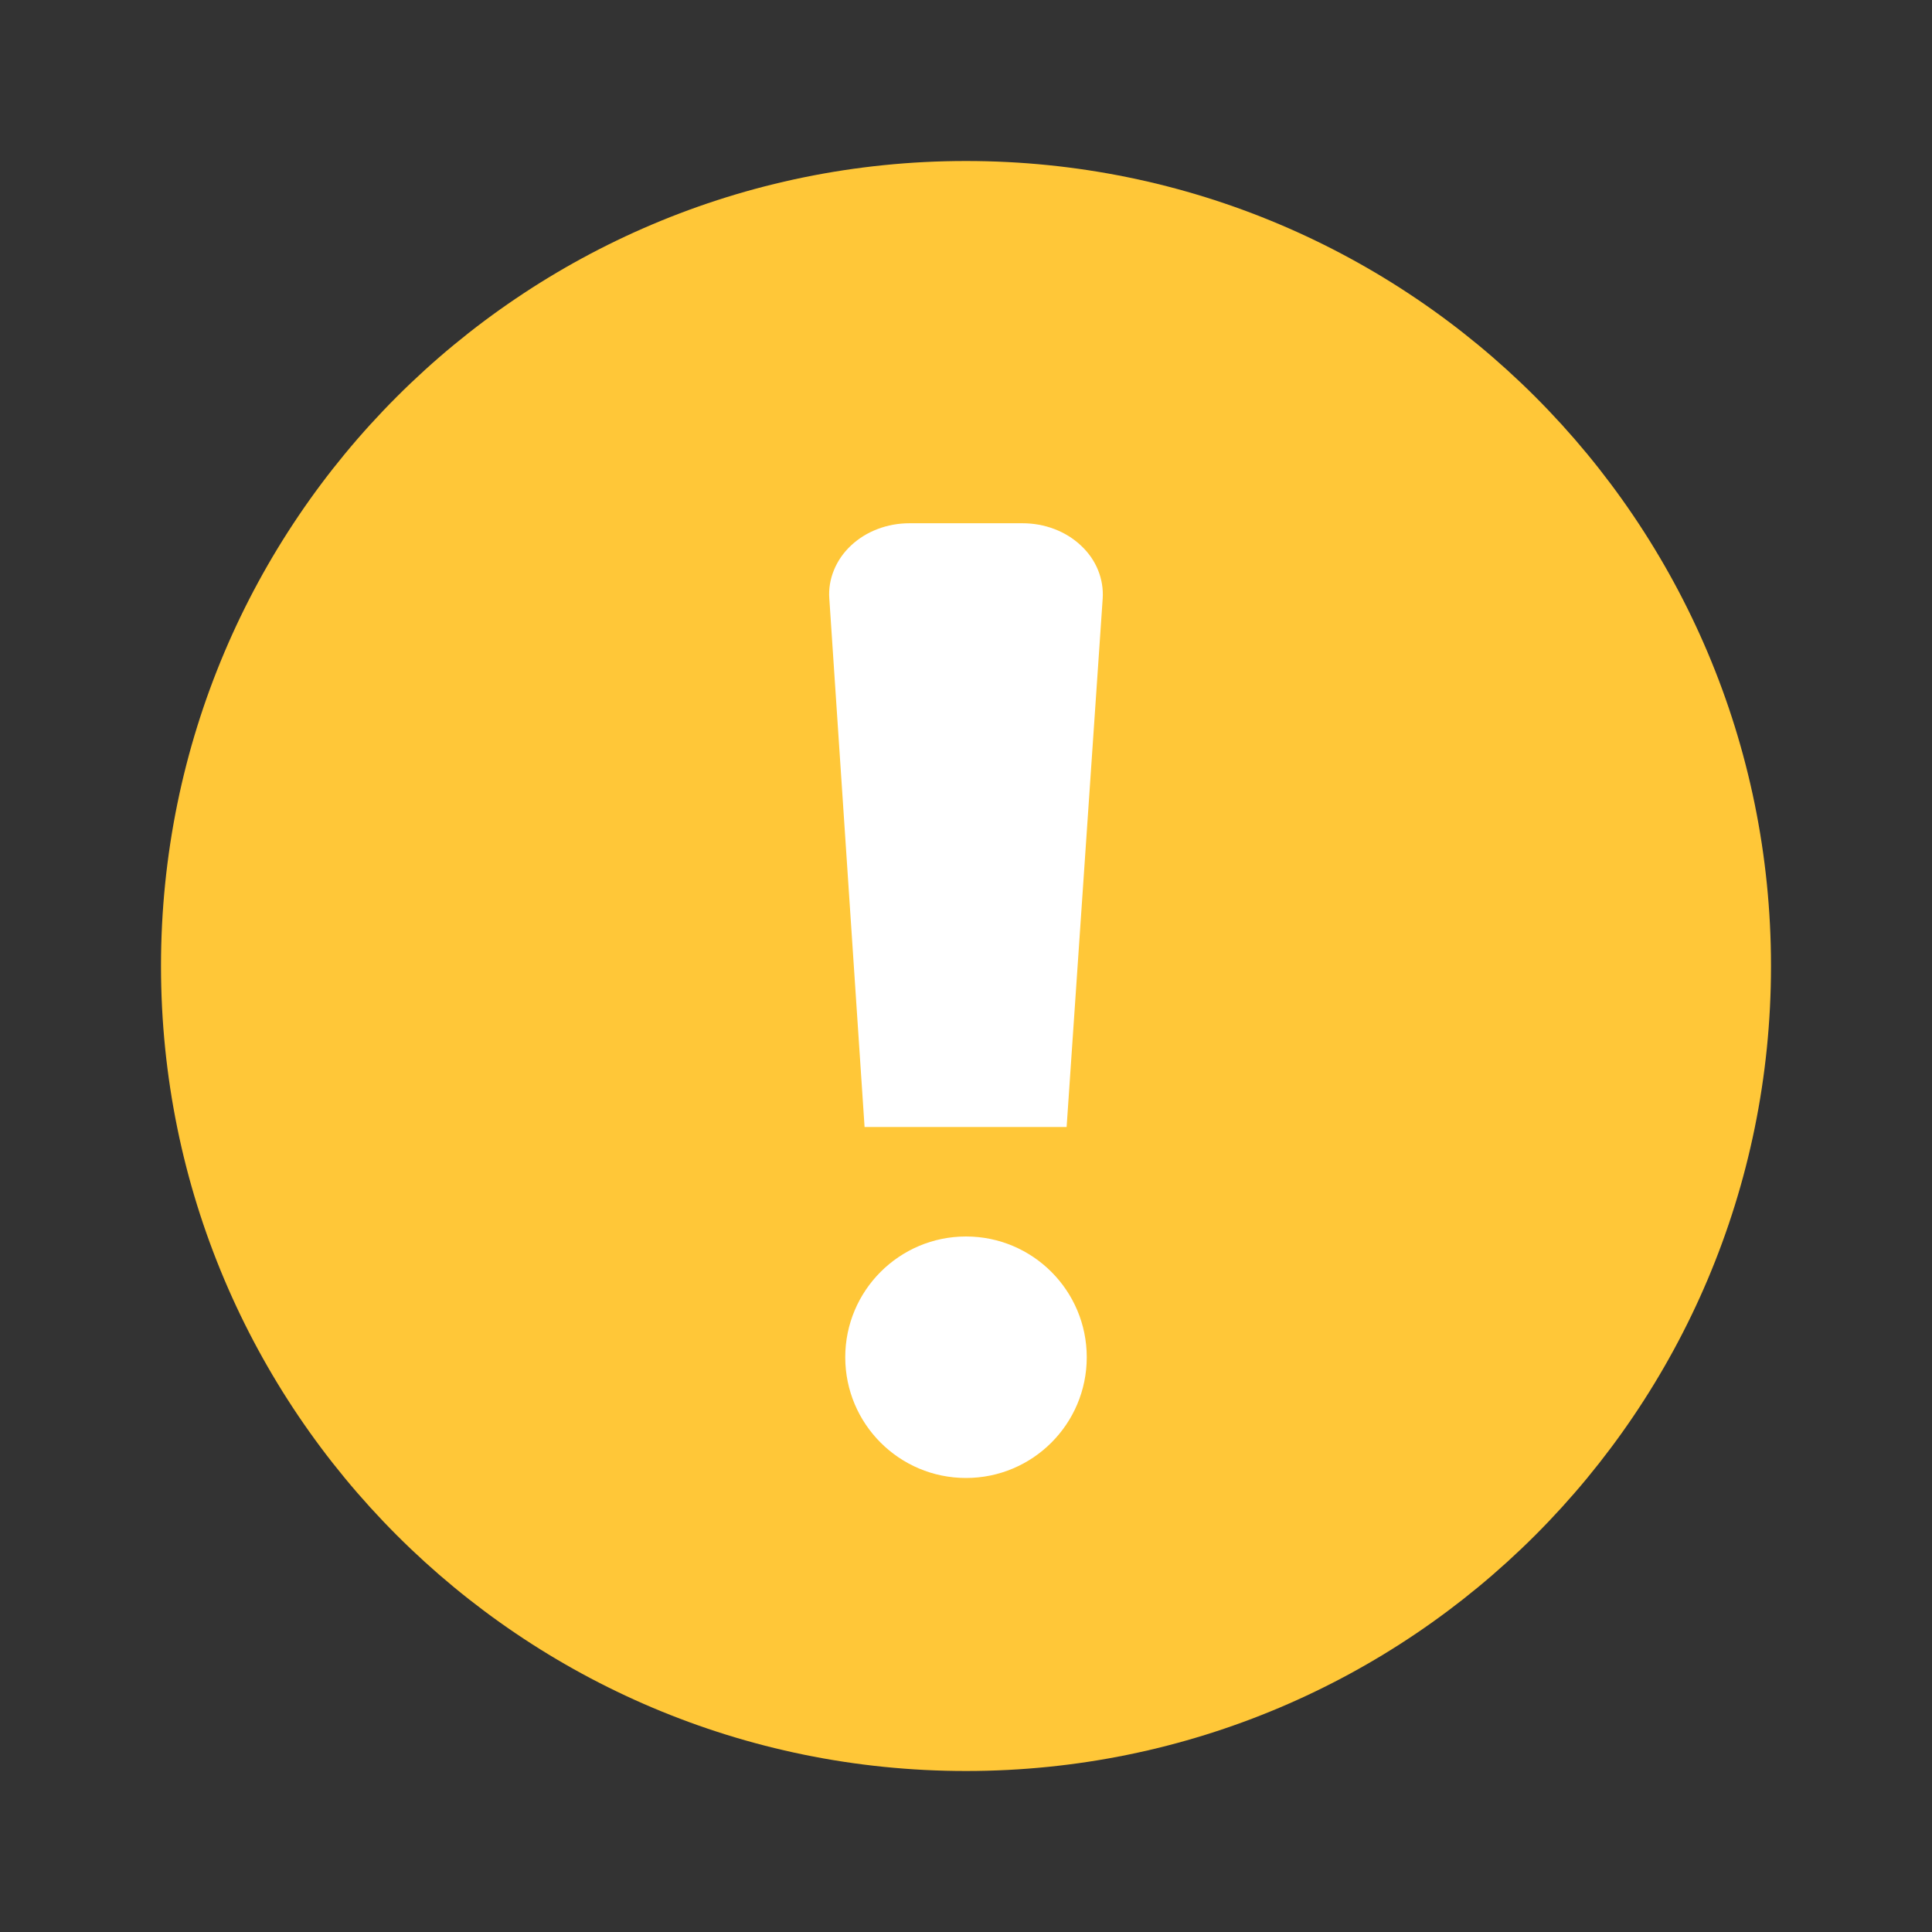 <svg width="24" height="24" viewBox="0 0 24 24" fill="none" xmlns="http://www.w3.org/2000/svg">
<rect x="0" y="0" width="24" height="24" fill="#333333" stroke="none"/>
<path d="M22 12C22 6.477 17.523 2 12 2C6.477 2 2 6.477 2 12C2 17.523 6.477 22 12 22C17.523 22 22 17.523 22 12Z" fill="#FFC738"/>
<path d="M12.702 6.5H11.298C11.162 6.5 11.027 6.524 10.902 6.572C10.777 6.619 10.665 6.689 10.571 6.777C10.478 6.864 10.406 6.968 10.36 7.081C10.313 7.195 10.293 7.315 10.302 7.435L10.74 14H13.25L13.698 7.435C13.706 7.315 13.686 7.195 13.64 7.081C13.594 6.968 13.522 6.864 13.428 6.777C13.335 6.689 13.222 6.619 13.098 6.572C12.973 6.524 12.838 6.5 12.702 6.5Z" fill="white"/>
<path d="M12 18.36C12.828 18.36 13.5 17.689 13.5 16.86C13.5 16.032 12.828 15.36 12 15.36C11.172 15.36 10.5 16.032 10.5 16.86C10.5 17.689 11.172 18.36 12 18.36Z" fill="white"/>
</svg>
